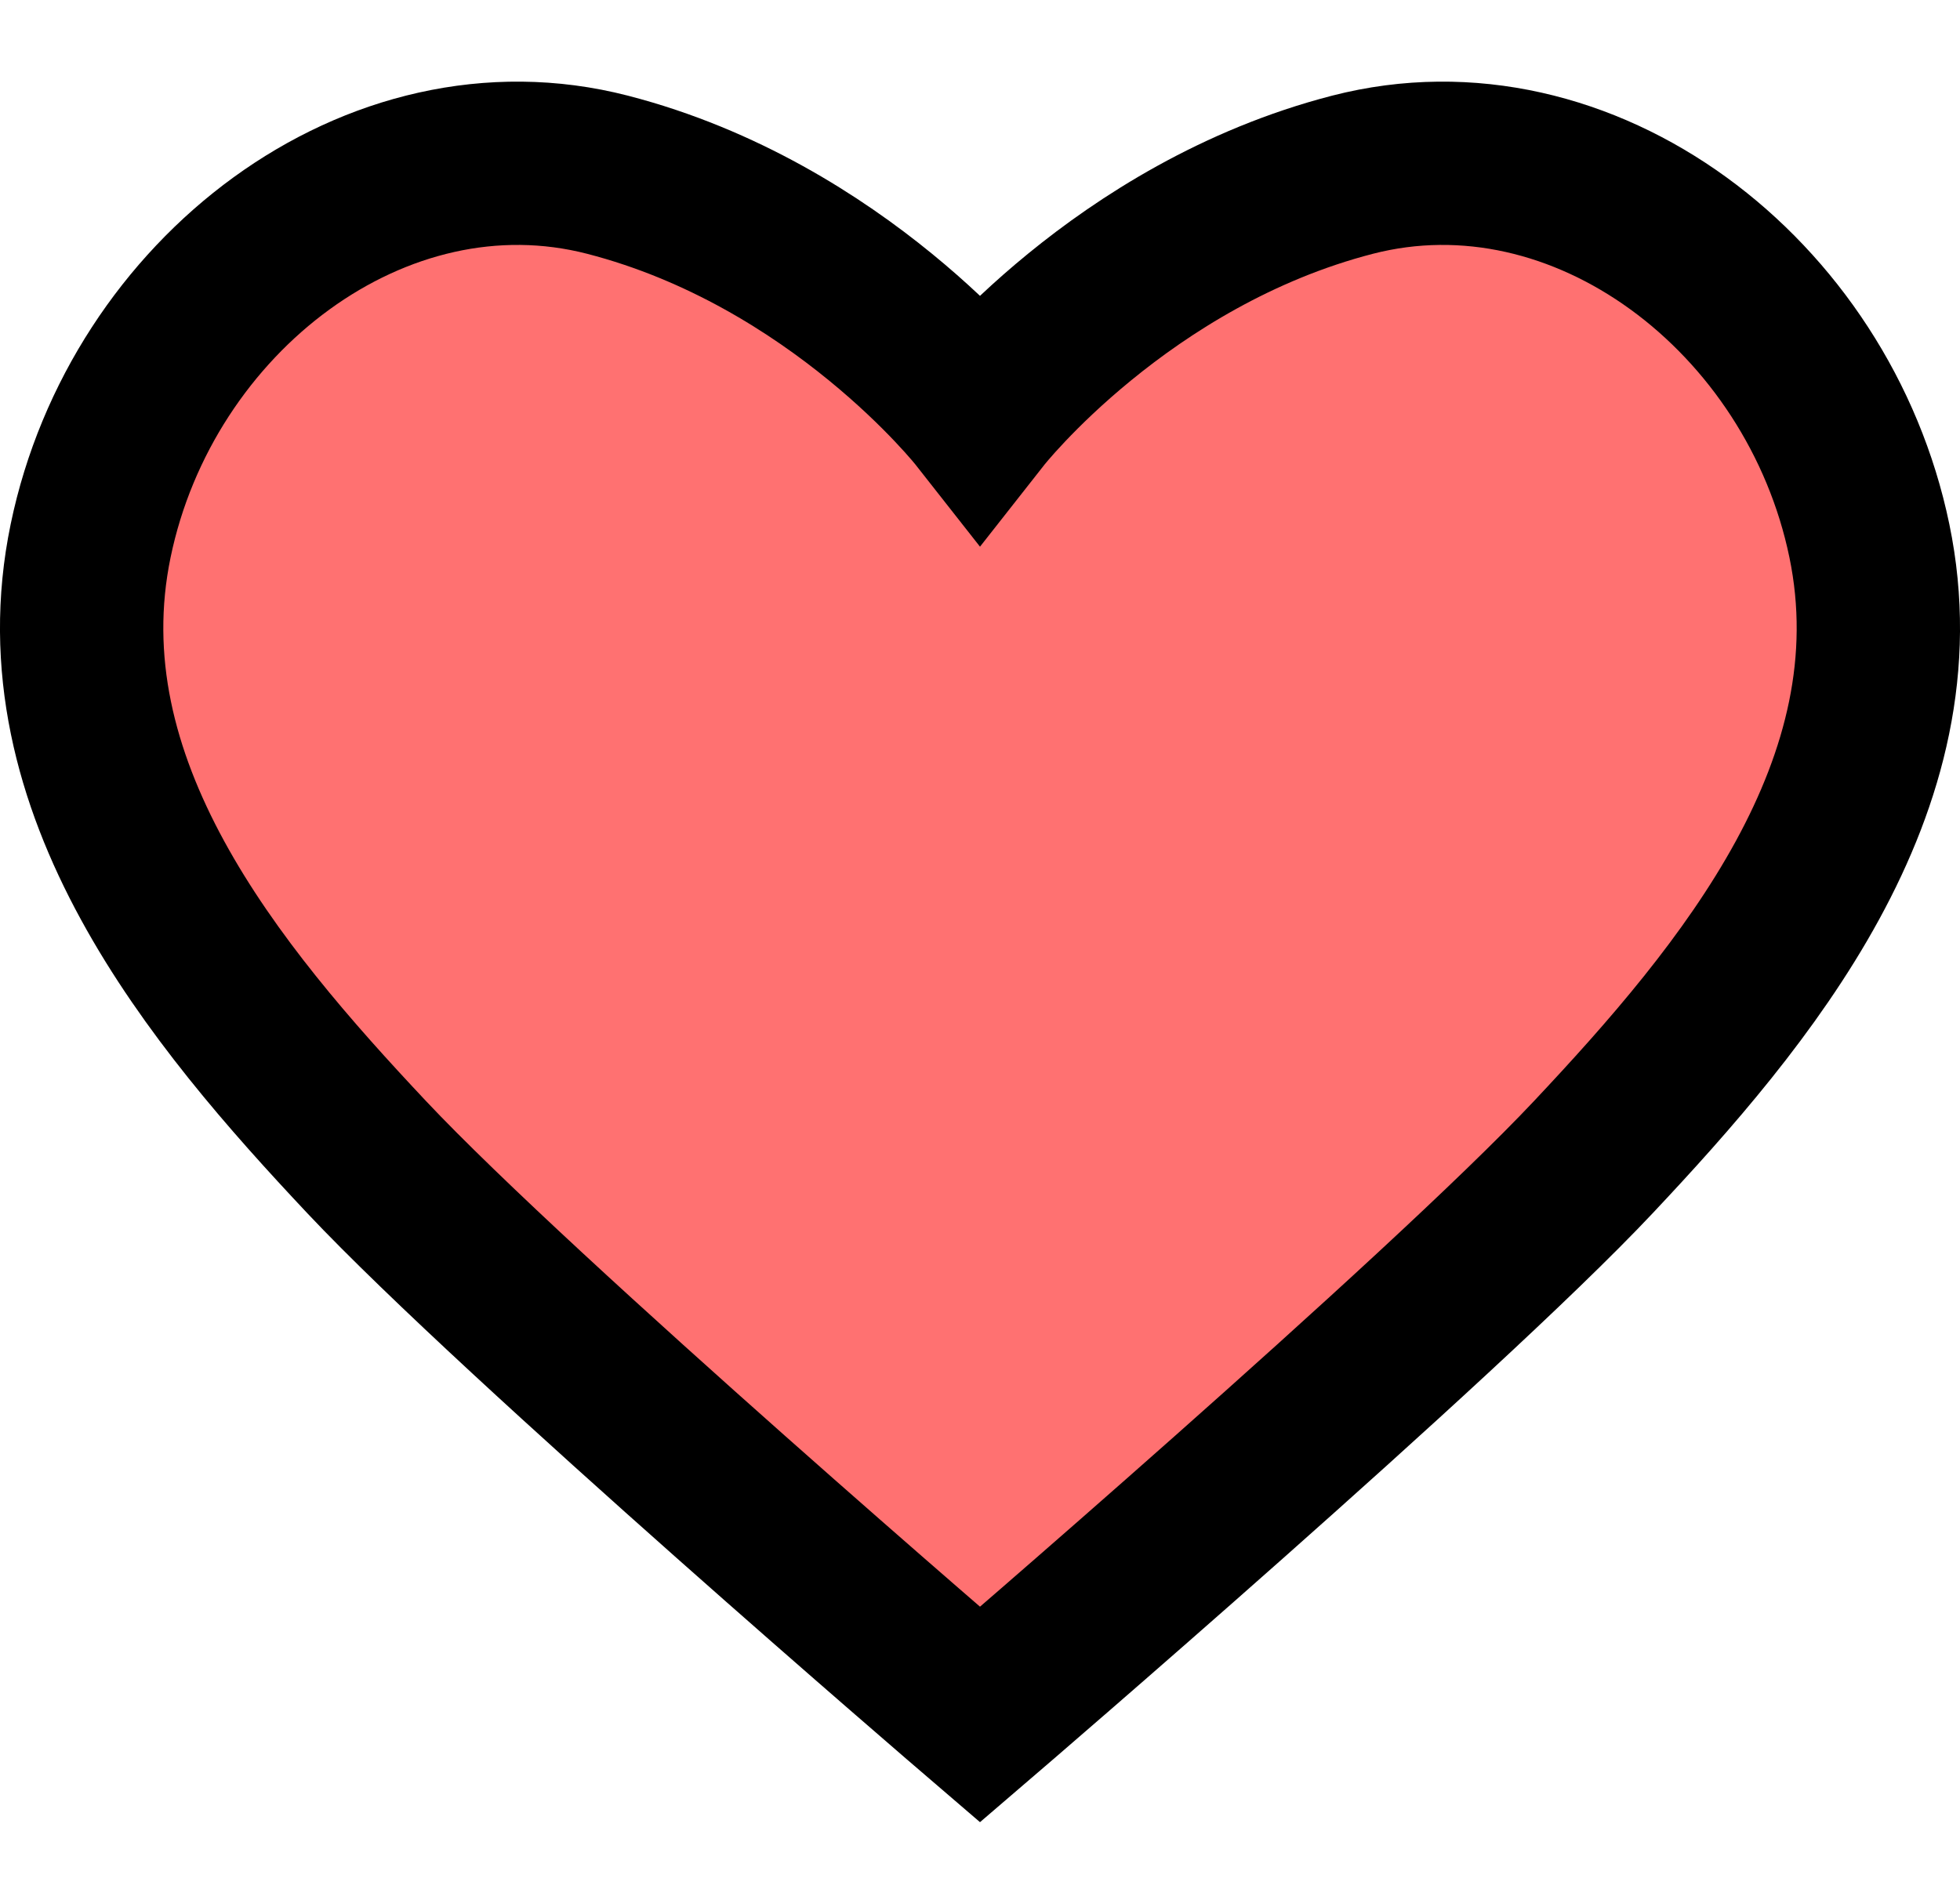<svg width="24" height="23" viewBox="0 0 24 23" fill="none" xmlns="http://www.w3.org/2000/svg">
<path d="M7.439 2.14C10.266 2.87 12 5.077 12 5.077C12 5.077 13.734 2.87 16.561 2.14C19.389 1.411 22.267 3.617 22.89 6.622C23.513 9.627 21.375 12.19 19.507 14.176C17.639 16.162 12 21 12 21C12 21 6.362 16.162 4.493 14.176C2.625 12.19 0.487 9.627 1.11 6.622C1.733 3.617 4.611 1.411 7.439 2.14Z" fill="#FF7171" stroke="black" stroke-width="2"/>
</svg>
